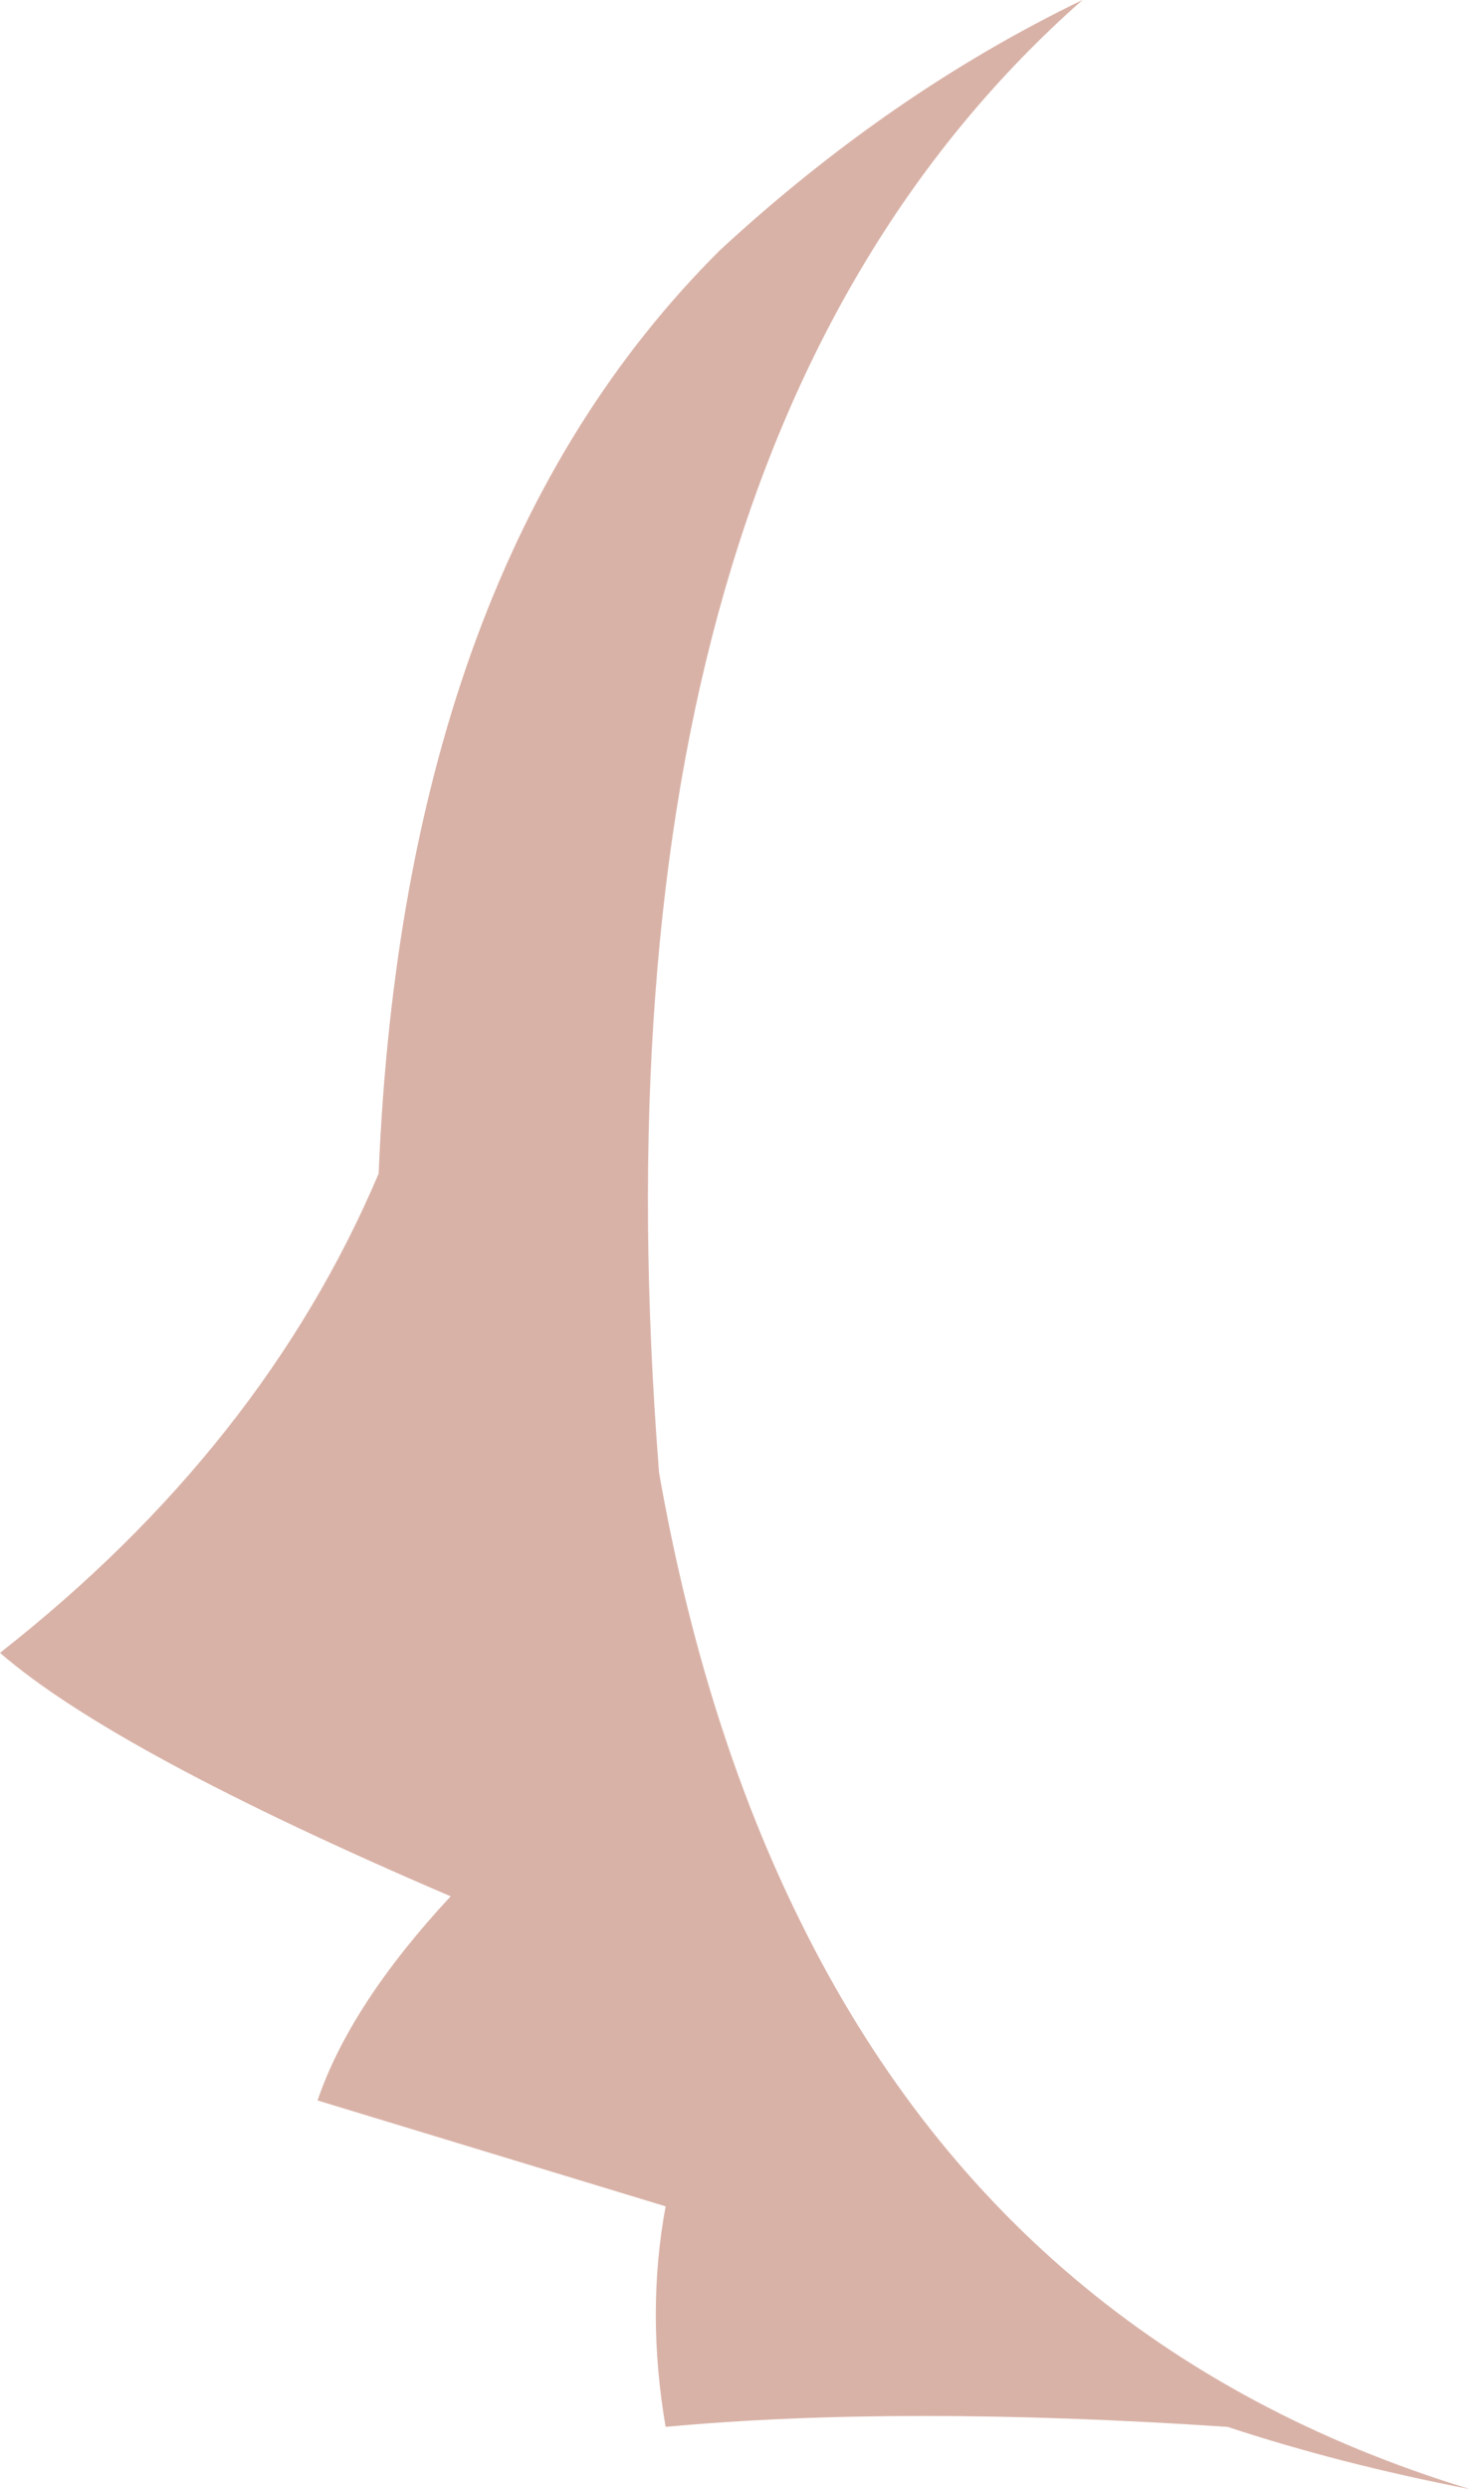 <?xml version="1.0" encoding="utf-8"?>
<svg version="1.1" id="Layer_1"
xmlns="http://www.w3.org/2000/svg"
xmlns:xlink="http://www.w3.org/1999/xlink"
xmlns:author="http://www.sothink.com"
width="68px" height="114px"
xml:space="preserve">
<g id="15316" transform="matrix(1, 0, 0, 1, 77.25, 54.95)">
<path style="fill:#D9B2A7;fill-opacity:1" d="M-47.05,12.5Q-45 24.15 -40.55 33.1Q-30.9 52.65 -9.9 59.05Q-15.85 57.9 -21 56.2Q-35.95 55.2 -46.75 56.2Q-47.65 50.95 -46.75 46.1L-62.7 41.25Q-61.2 36.85 -56.6 31.9Q-72 25.3 -77.25 20.75Q-65.2 11.3 -59.9 -1.2Q-58.75 -29.1 -44.25 -43.5Q-36.45 -50.7 -27.65 -54.95Q-50.75 -34.55 -47.05 12.5" />
</g>
</svg>
